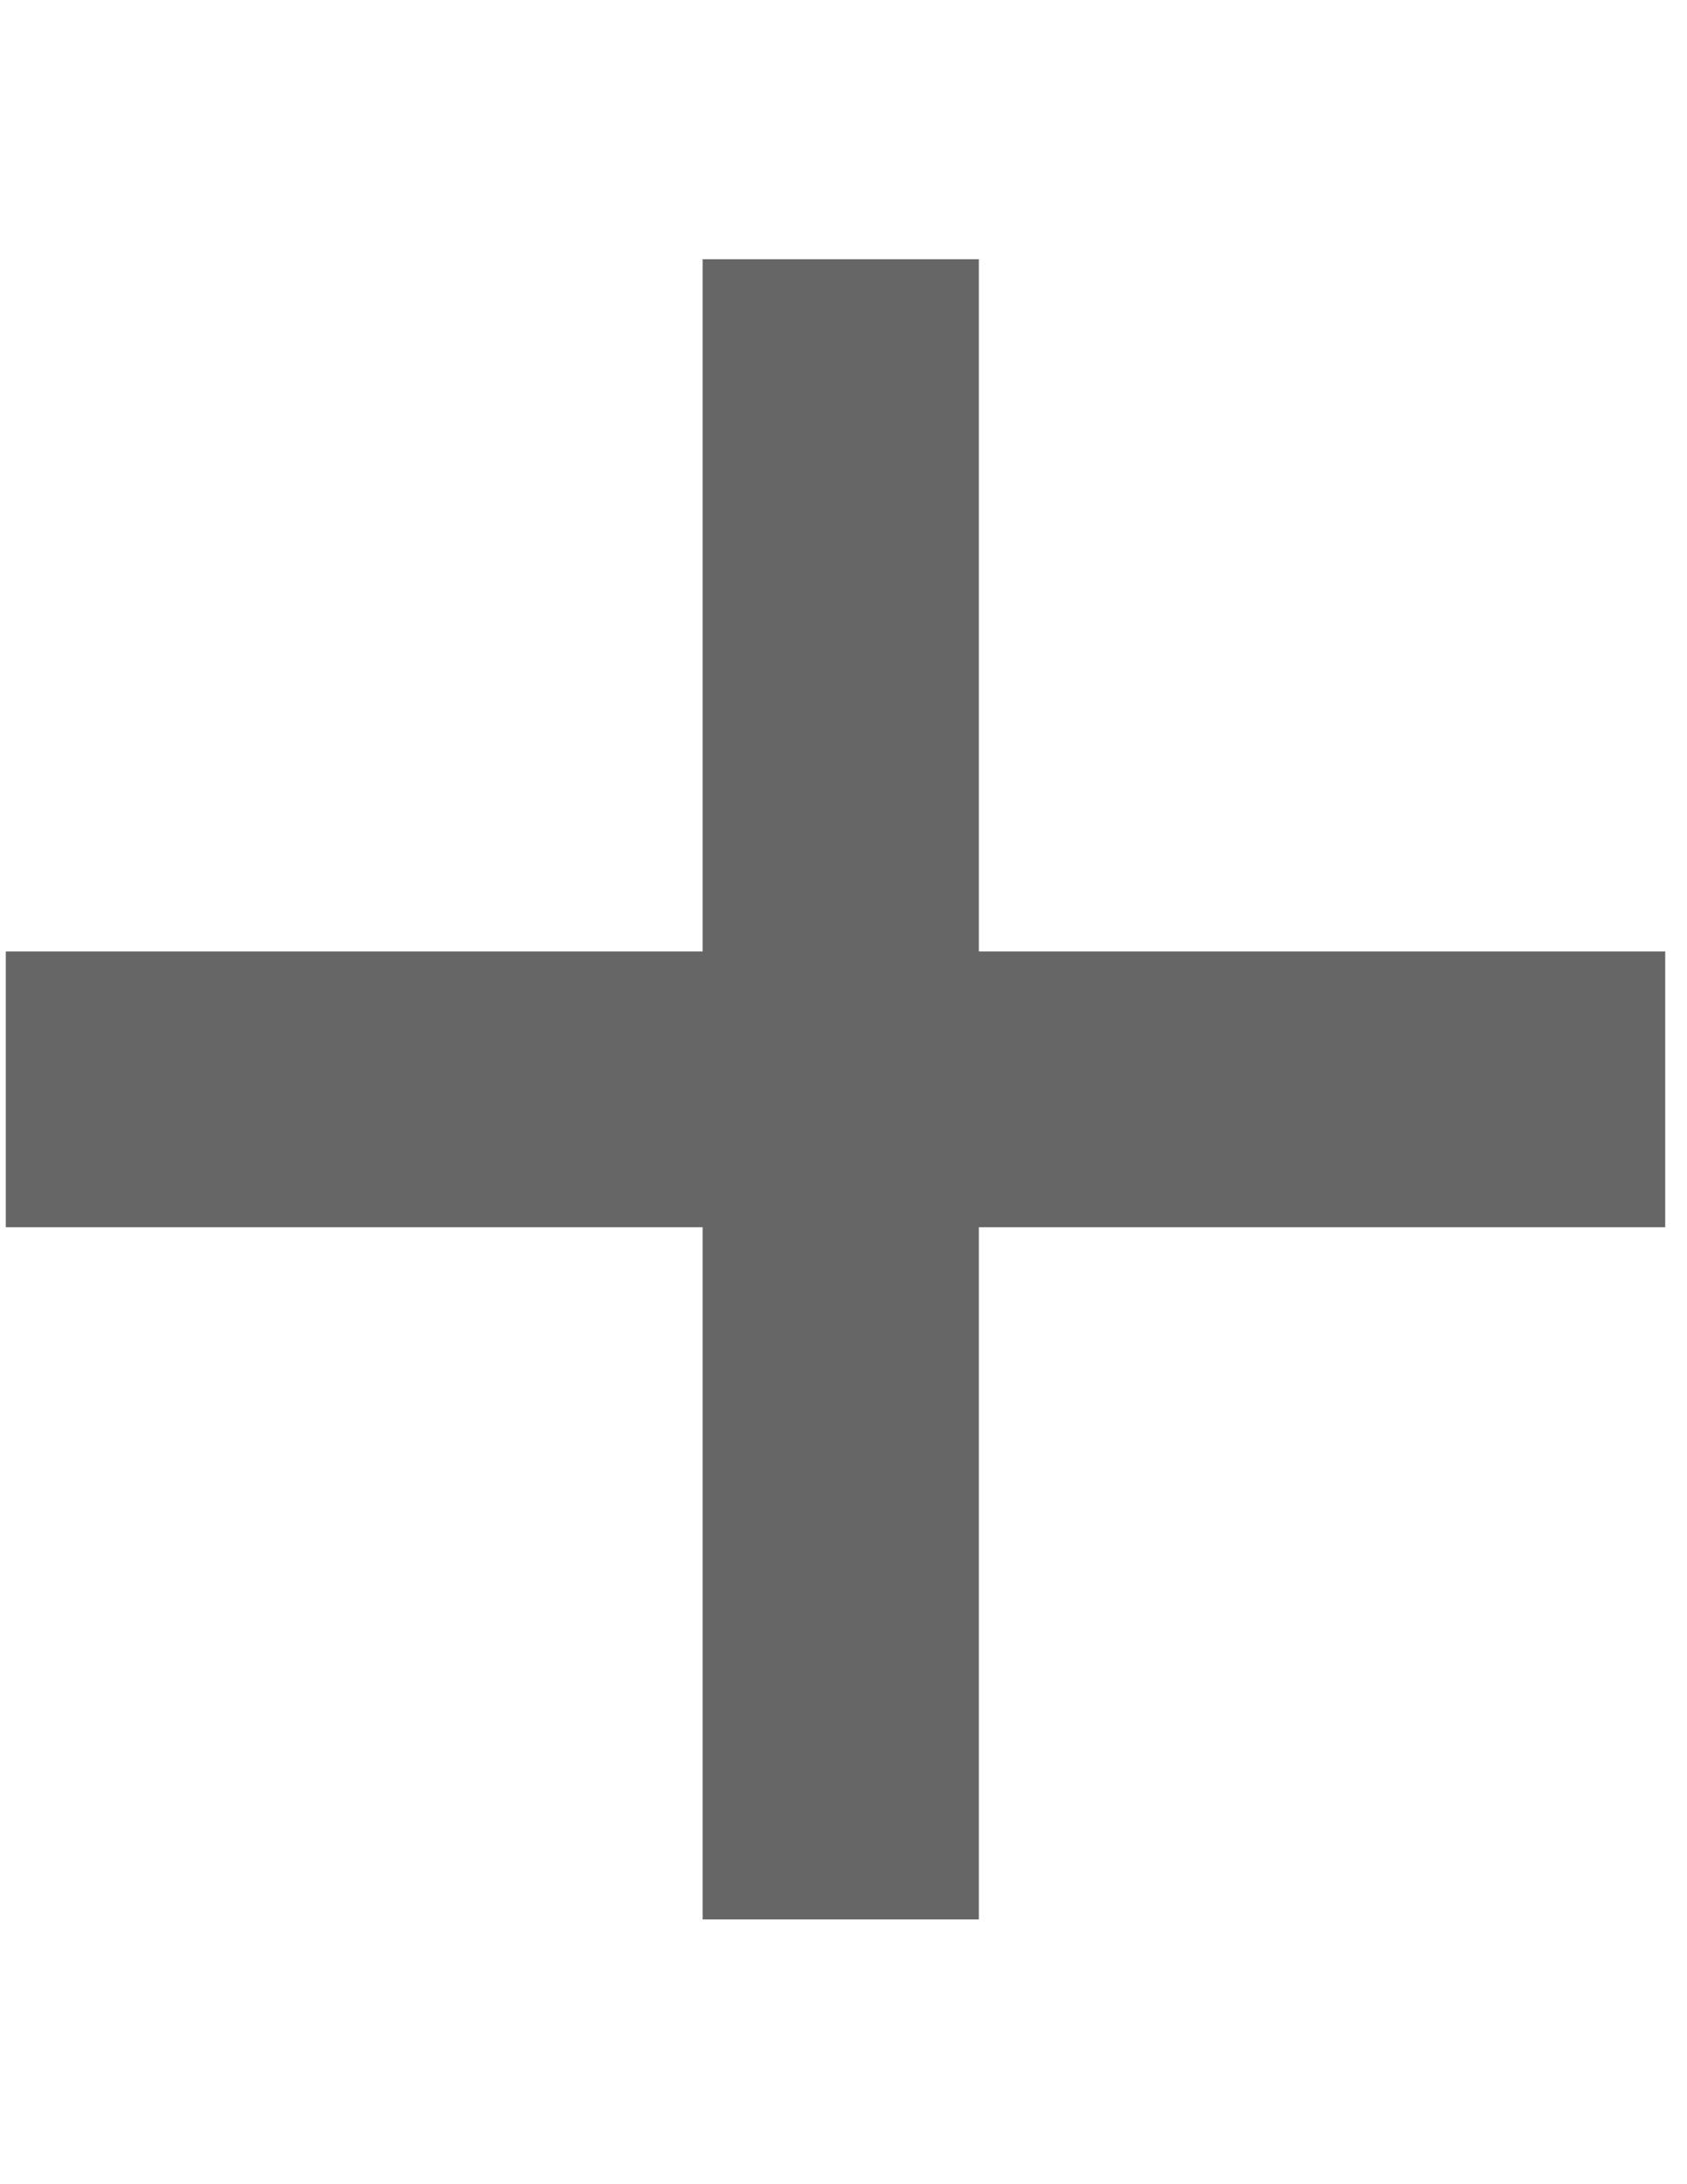 <?xml version="1.0" encoding="utf-8"?>
<!-- Generator: Adobe Illustrator 18.1.1, SVG Export Plug-In . SVG Version: 6.00 Build 0)  -->
<svg version="1.1" id="Layer_1" xmlns="http://www.w3.org/2000/svg" xmlns:xlink="http://www.w3.org/1999/xlink" x="0px" y="0px"
	 viewBox="0 0 612 792" enable-background="new 0 0 612 792" xml:space="preserve">
<polygon fill="#666666" points="604.1,345 355.1,345 355.1,94 254.9,94 254.9,345 2.1,345 2.1,445 254.9,445 254.9,696 355.1,696 
	355.1,445 604.1,445 "/>
</svg>
